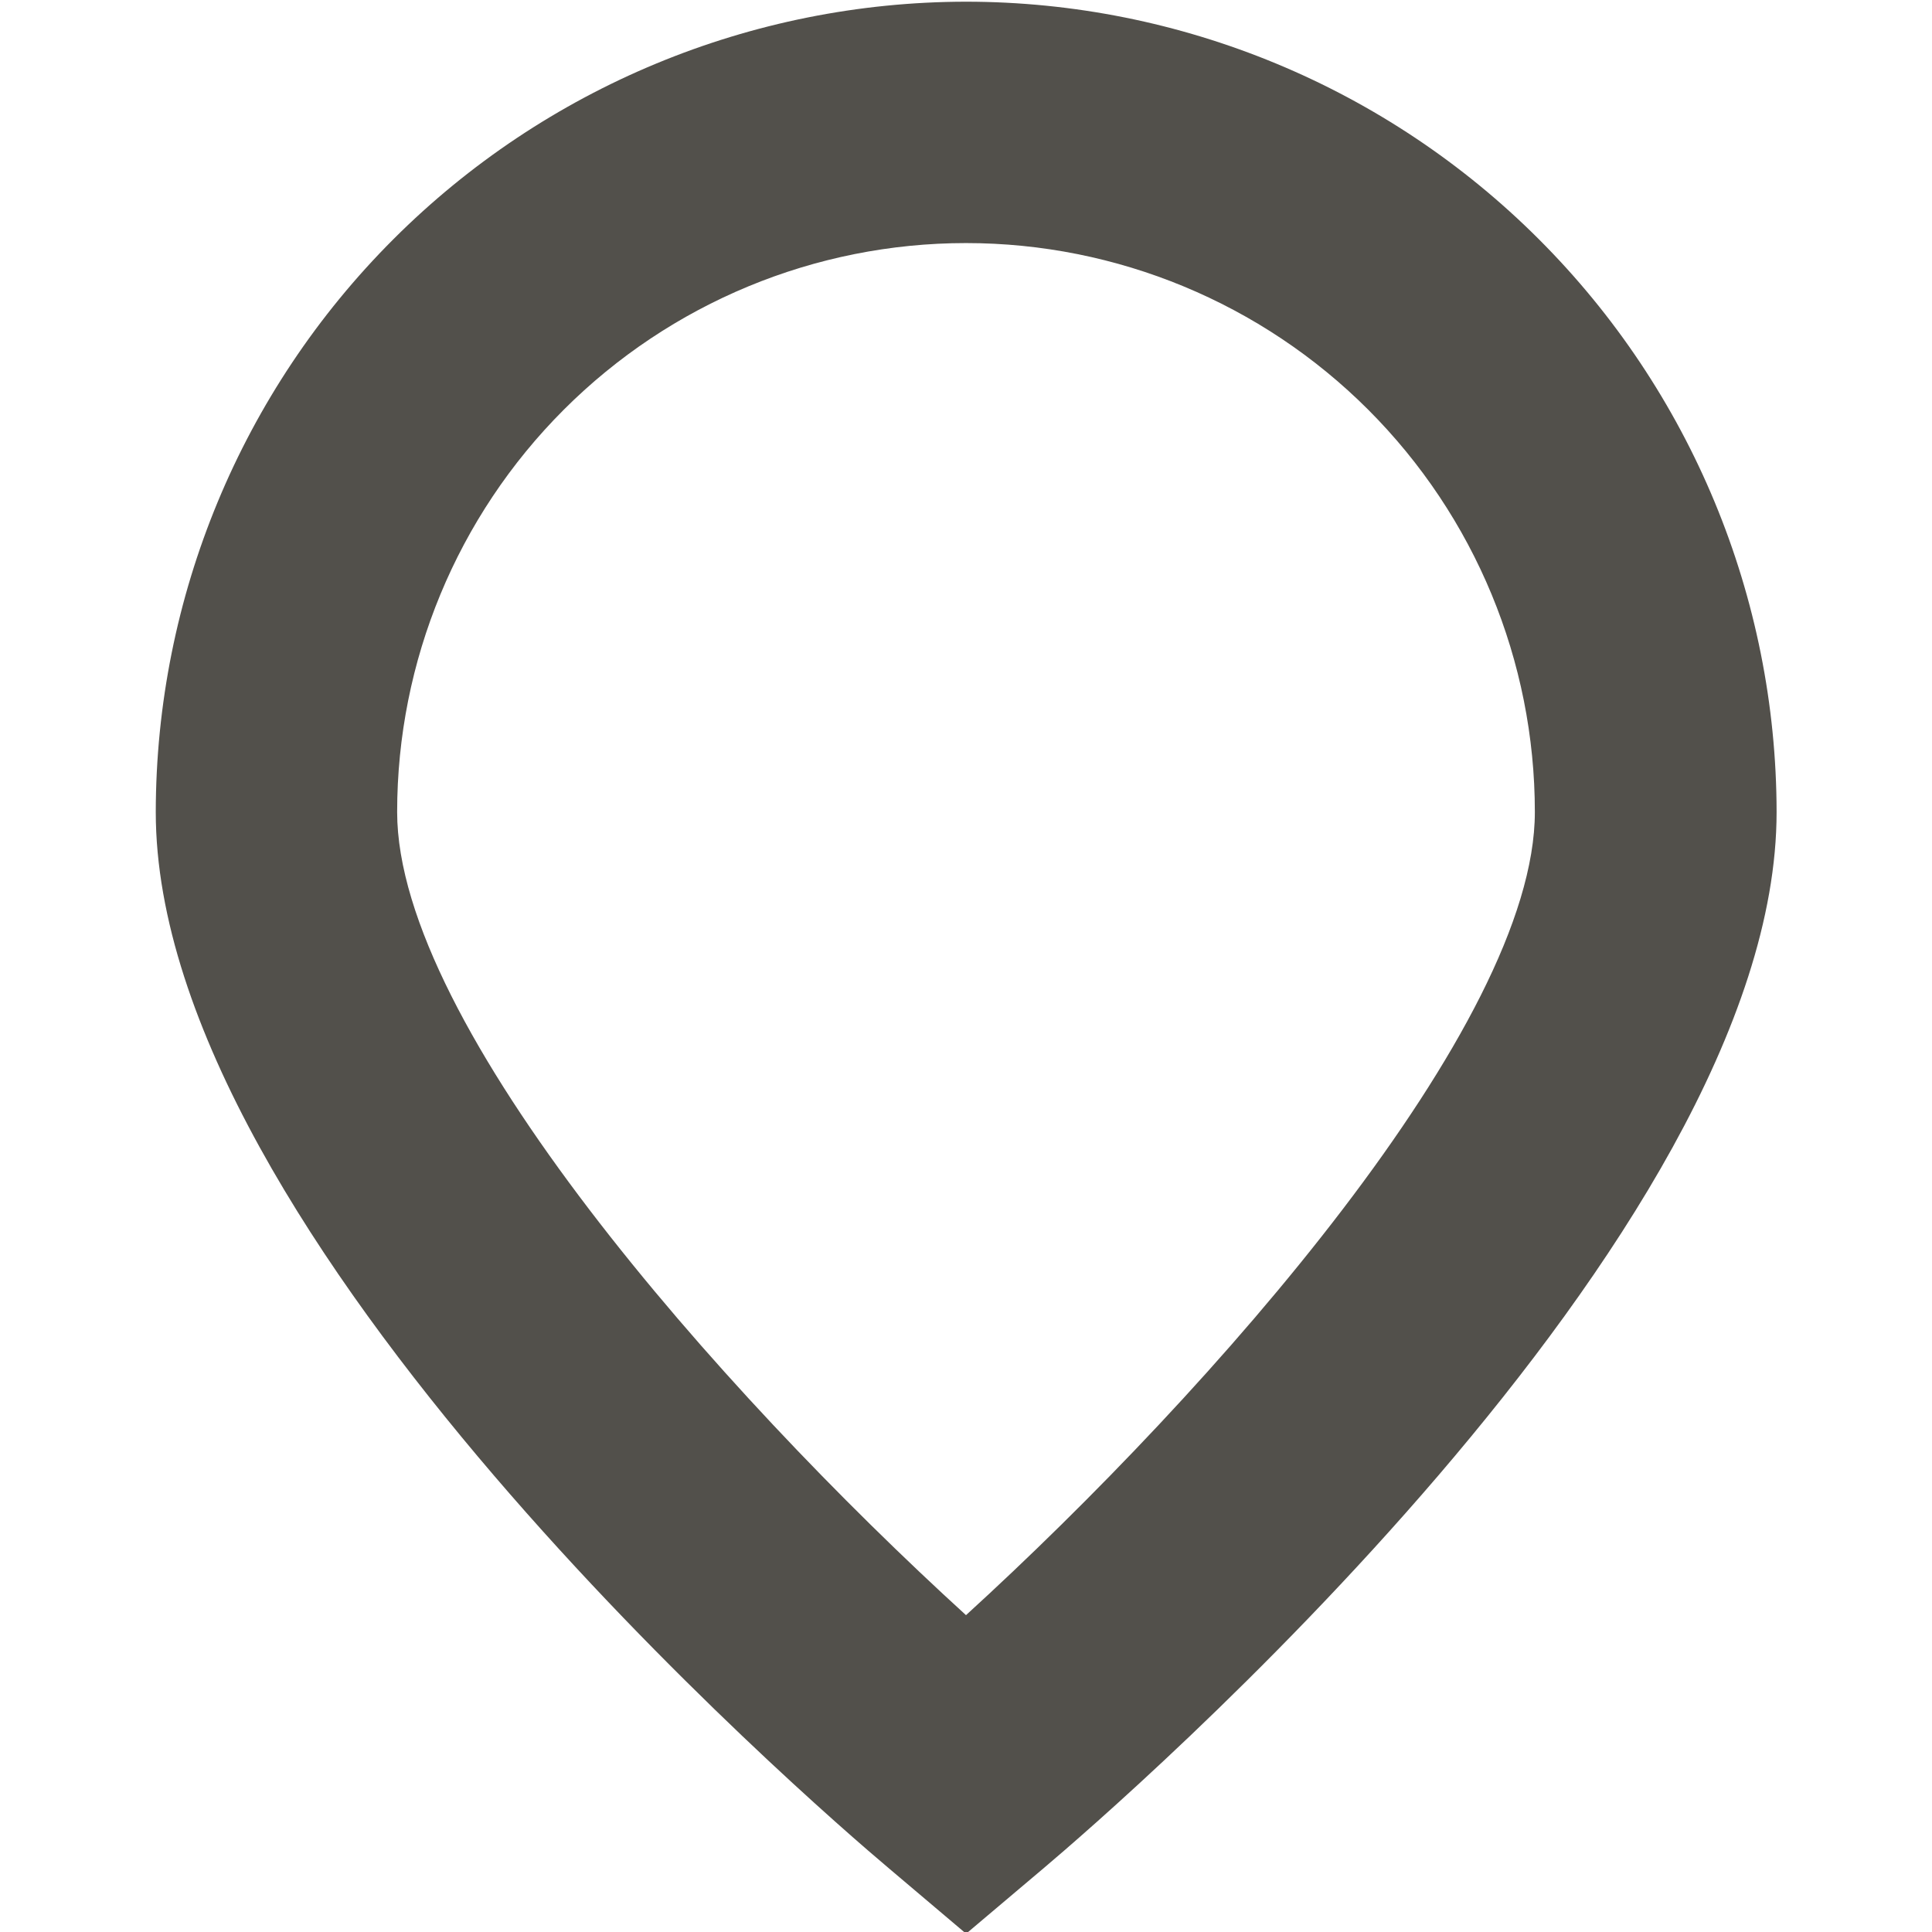 <svg width="16" height="16" viewBox="0 0 16 16" fill="none" xmlns="http://www.w3.org/2000/svg">
<g clip-path="url(#clip0_73_80)">
<path d="M8 0.014C6.221 0.016 4.515 0.724 3.257 1.982C1.999 3.24 1.292 4.945 1.29 6.725C1.29 10.241 6.734 14.944 7.357 15.469L8.001 16.014L8.646 15.469C9.267 14.944 14.713 10.241 14.713 6.725C14.711 4.945 14.003 3.239 12.744 1.981C11.486 0.723 9.78 0.015 8 0.014V0.014ZM8 13.376C5.957 11.514 3.289 8.491 3.289 6.725C3.289 5.475 3.785 4.277 4.669 3.393C5.552 2.51 6.75 2.013 8 2.013C9.249 2.013 10.448 2.51 11.331 3.393C12.215 4.277 12.711 5.475 12.711 6.725C12.711 8.487 10.043 11.512 8 13.376Z" fill="#52504B"/>
</g>
<defs>
<clipPath id="clip0_73_80">
<rect width="16" height="16" fill="white"/>
</clipPath>
</defs>
</svg>
